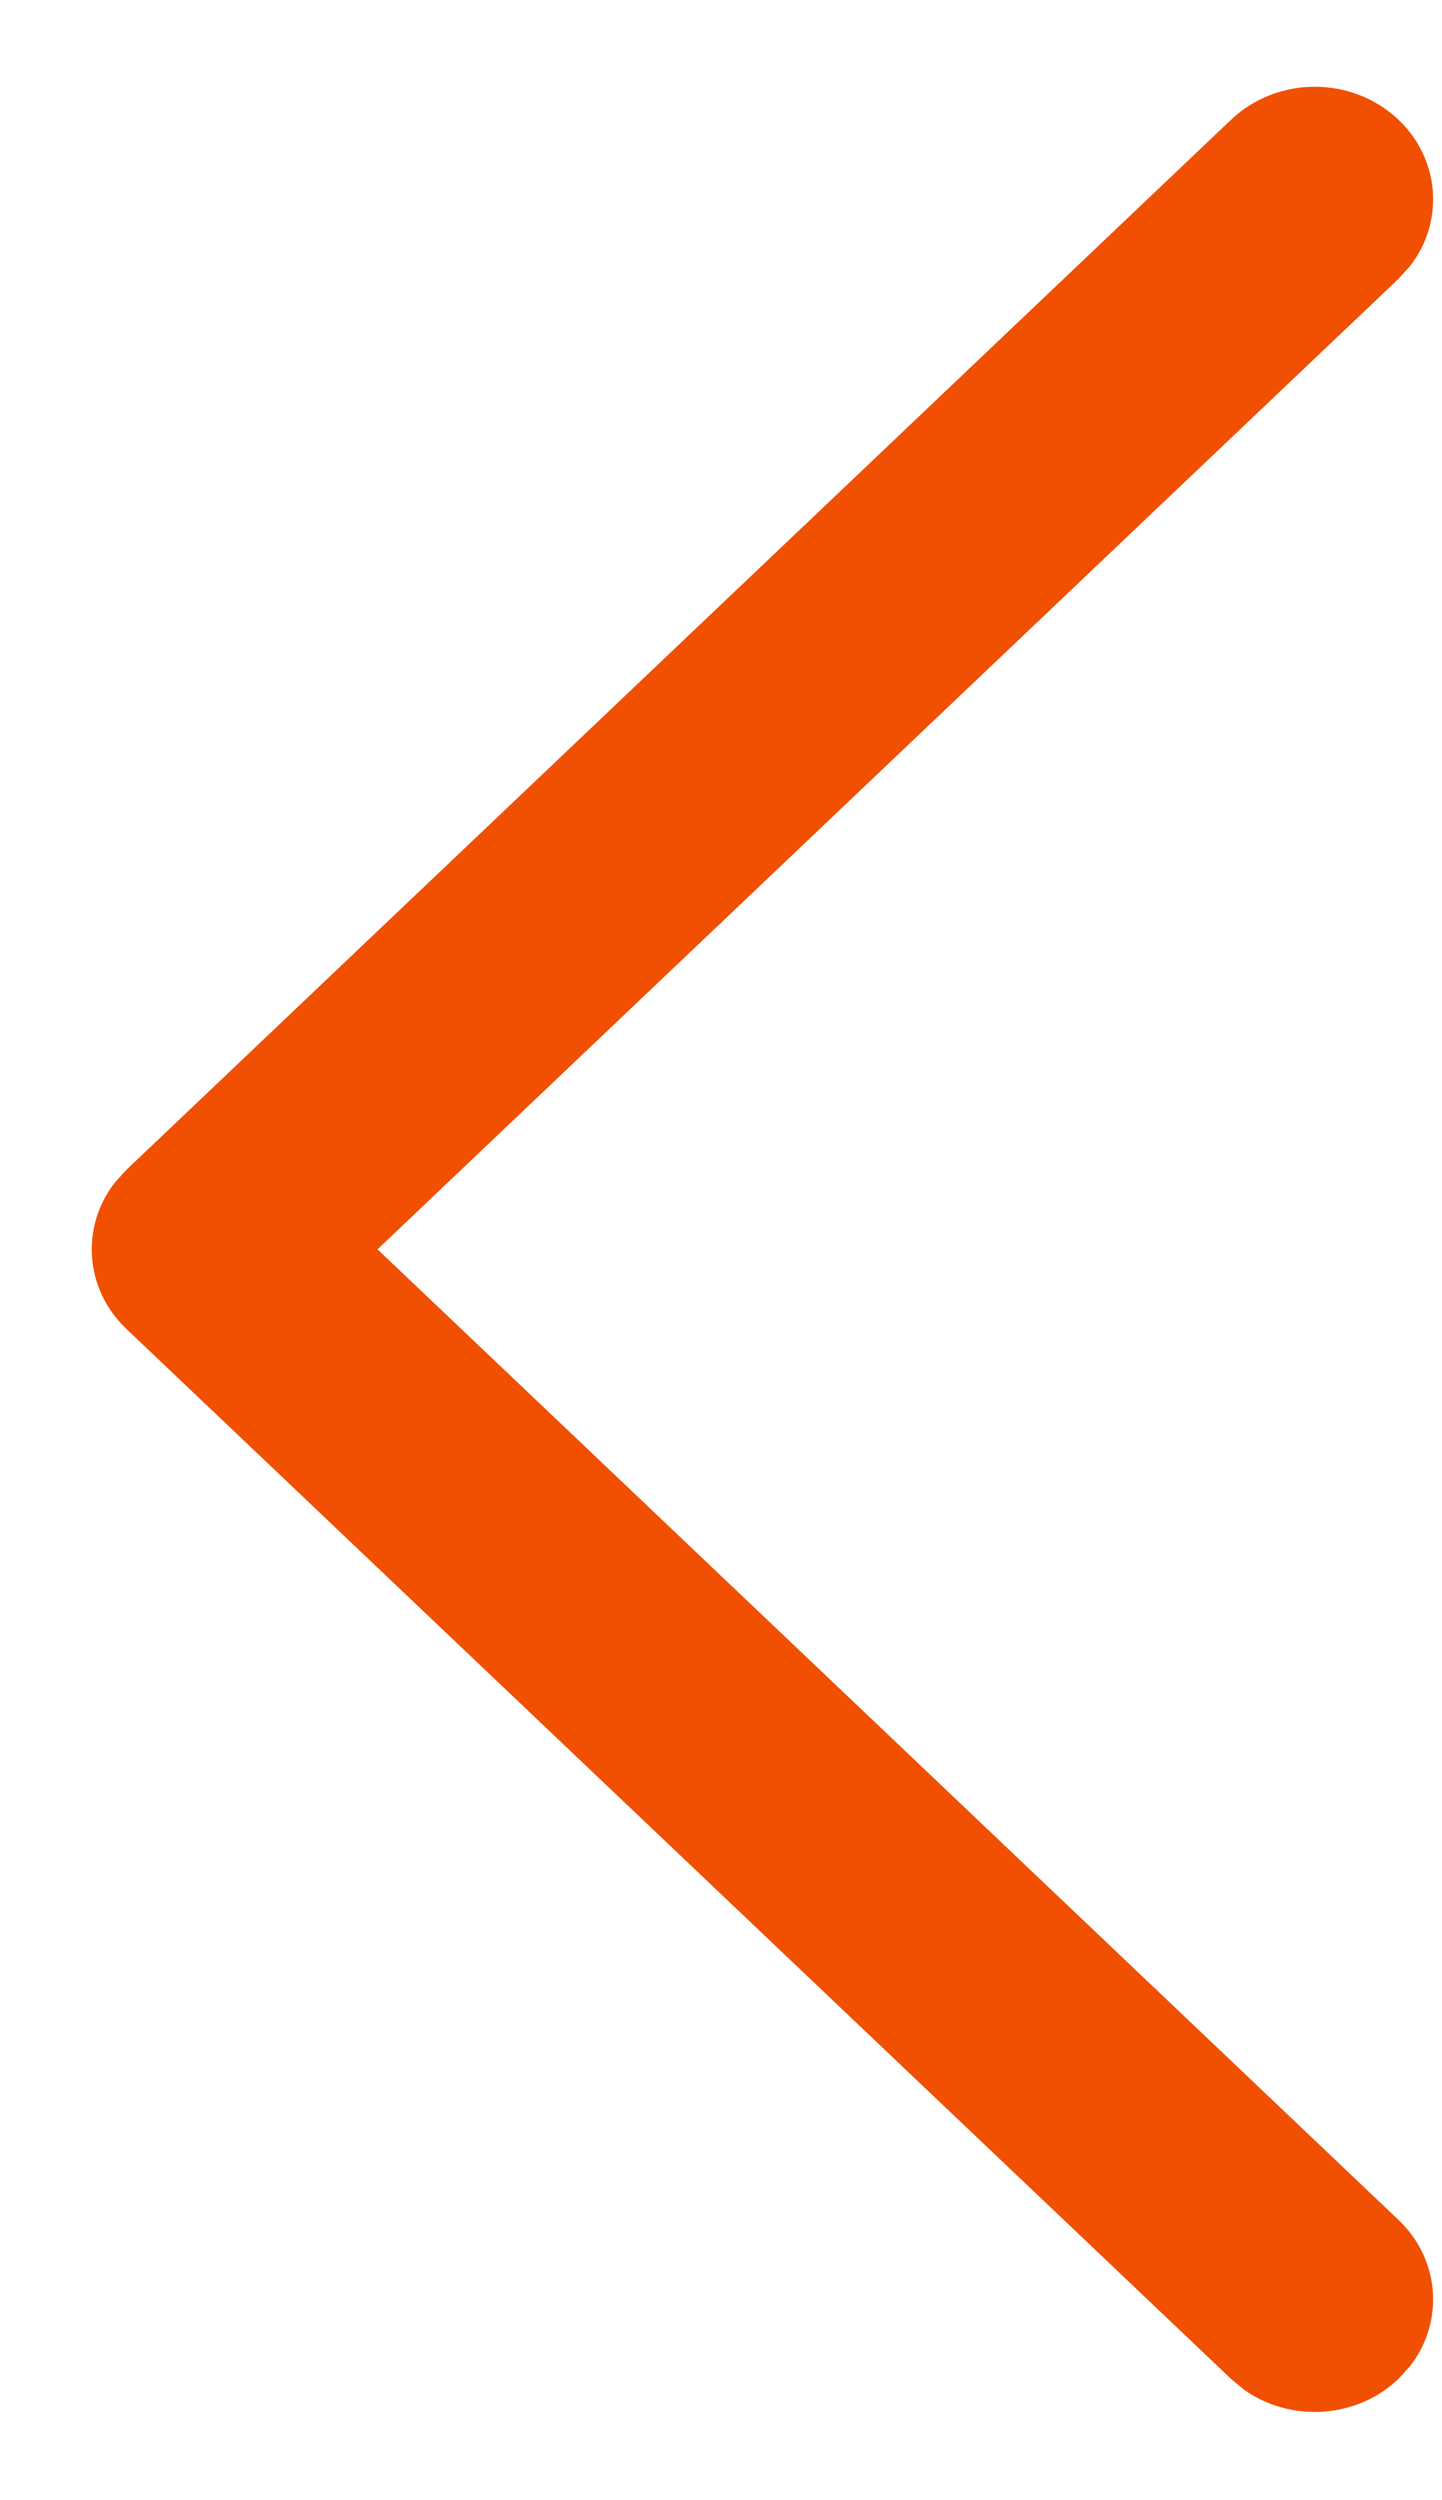 <svg width="15" height="26" viewBox="0 0 15 26" fill="none" xmlns="http://www.w3.org/2000/svg">
<path d="M14.547 1.245C14.984 1.661 15.024 2.311 14.666 2.769L14.547 2.9L3.927 12.992L14.547 23.085C14.984 23.5 15.024 24.15 14.666 24.608L14.547 24.739C14.11 25.155 13.426 25.193 12.944 24.853L12.806 24.739L1.315 13.82C0.878 13.404 0.838 12.754 1.196 12.296L1.315 12.165L12.806 1.245C13.287 0.788 14.066 0.788 14.547 1.245Z" fill="#F14F02"/>
</svg>
